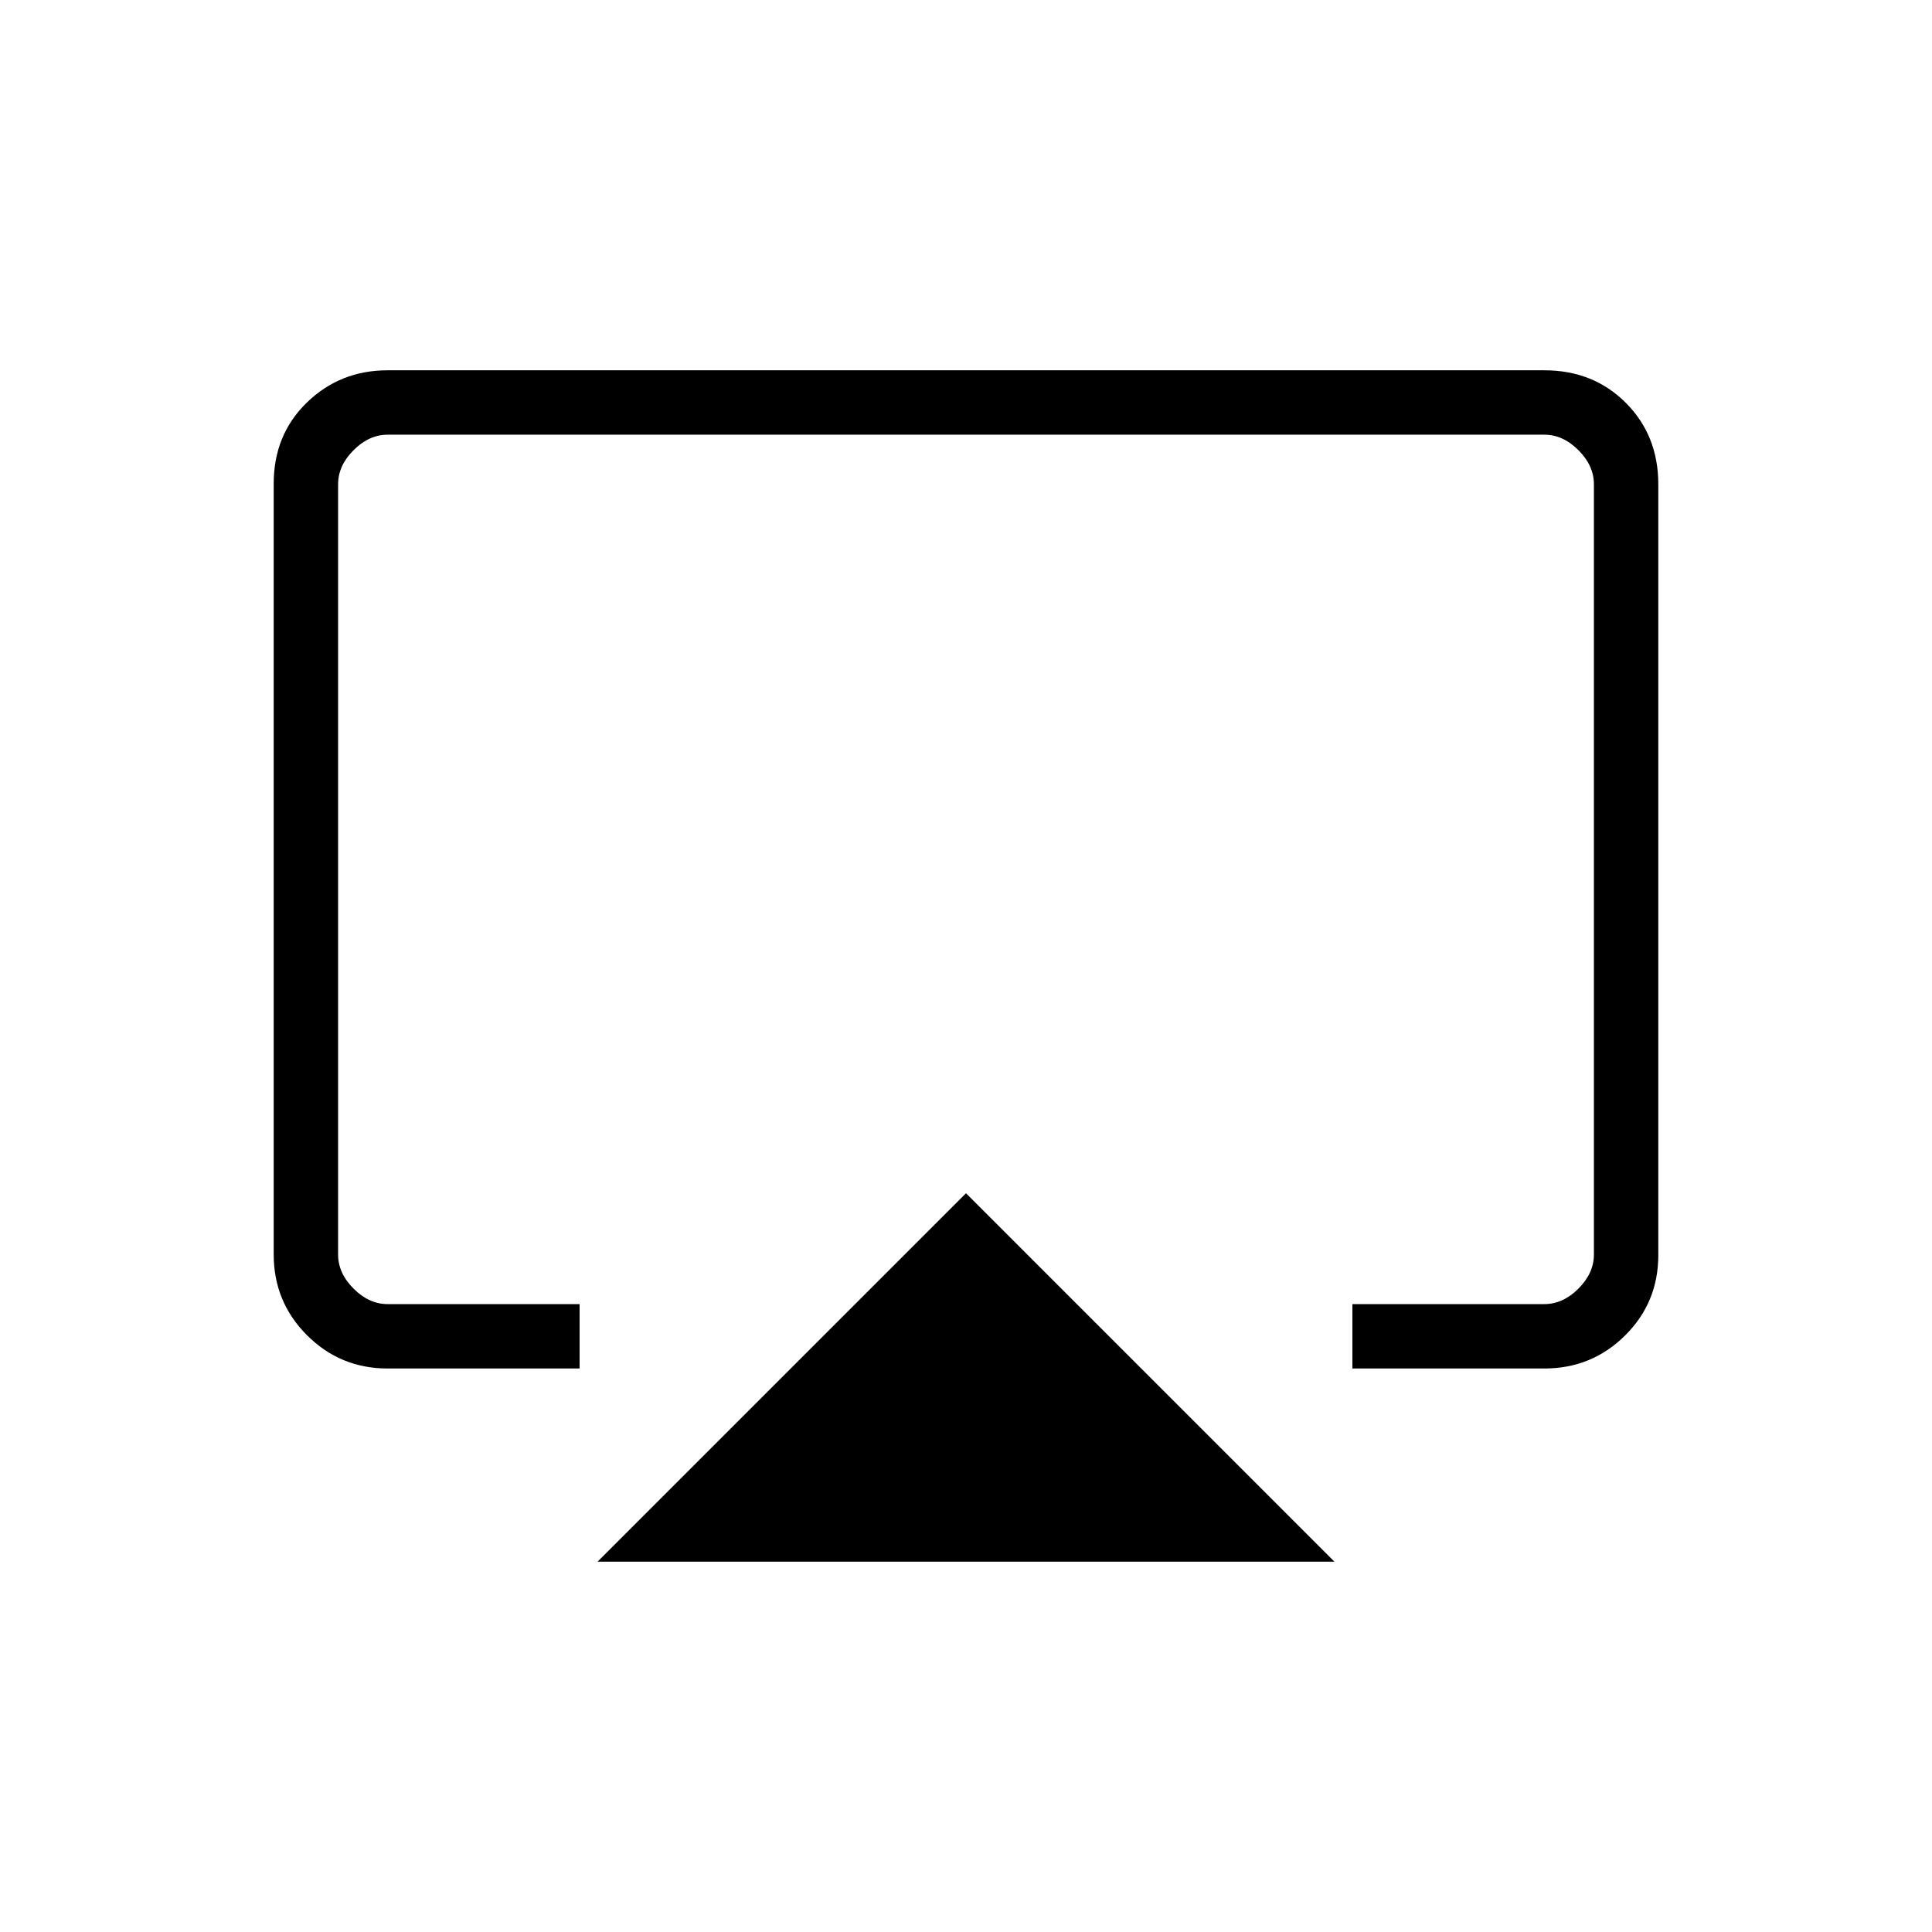 <svg xmlns="http://www.w3.org/2000/svg" height="20" viewBox="0 -960 960 960" width="20"><path d="M296.92-184 480-367.08 663.08-184H296.92ZM136-336.66v-383.01Q136-744 152.5-760t40.12-16h574.76q24.32 0 40.47 16.16t16.15 40.5v383.01q0 23.56-16.53 39.95Q790.93-280 767.38-280H672v-32h95.38q9.24 0 16.93-7.69 7.69-7.69 7.69-16.93v-382.76q0-9.24-7.69-16.93-7.69-7.69-16.93-7.69H192.62q-9.24 0-16.93 7.69-7.69 7.69-7.69 16.93v382.76q0 9.24 7.69 16.93 7.69 7.69 16.93 7.69H288v32h-95.38q-23.55 0-40.09-16.55Q136-313.09 136-336.66ZM480-512Z"/></svg>